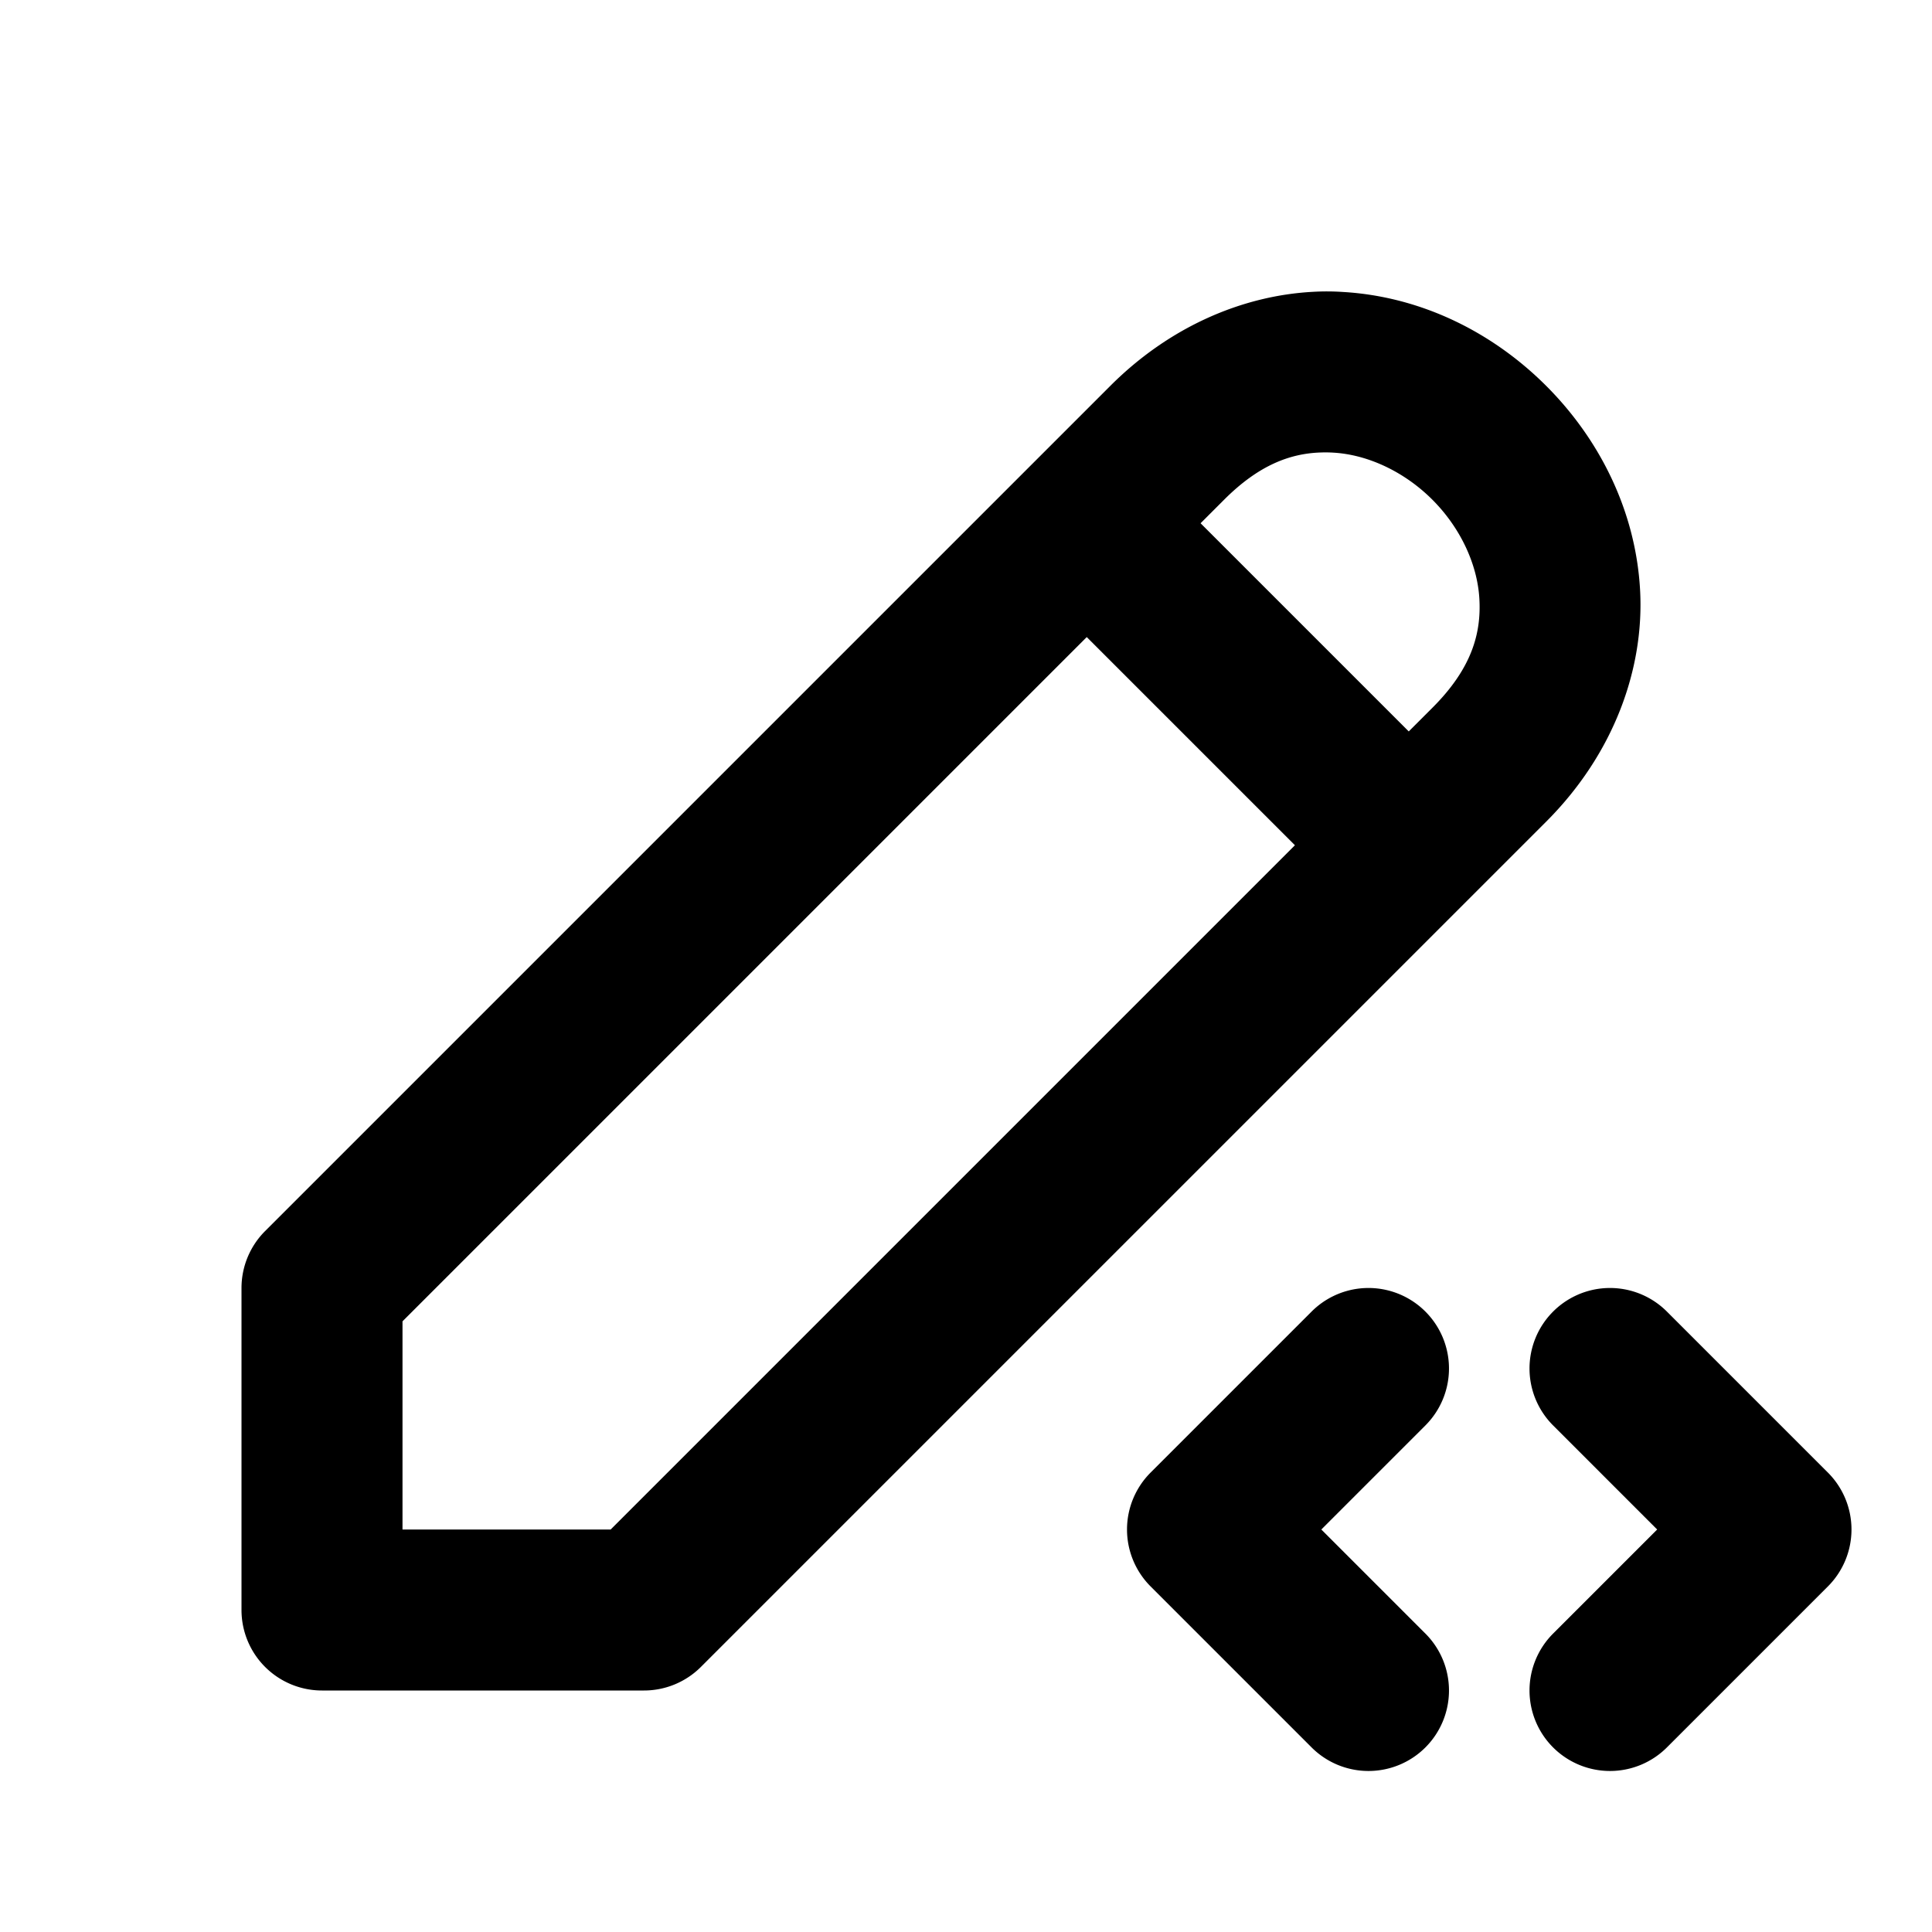 <svg xmlns="http://www.w3.org/2000/svg" width="24" height="24" viewBox="0 0 24 24"><path d="M16.313 3.625c-.875.046-1.782.43-2.52 1.168l-10.5 10.5A1 1 0 0 0 3 16v4a1 1 0 0 0 .293.707A1 1 0 0 0 4 21h4a1 1 0 0 0 .707-.293l10.5-10.5c.843-.843 1.224-1.907 1.166-2.89s-.509-1.867-1.166-2.524-1.54-1.108-2.523-1.166a3 3 0 0 0-.372-.002zm.091 1.996q.082-.003.162.002c.433.026.884.241 1.227.584s.558.794.584 1.227-.094.87-.584 1.359l-.293.293L14.914 6.5l.293-.293c.429-.429.817-.573 1.197-.586zM13.5 7.914l2.586 2.586-8.5 8.5H5v-2.586zm3.389 8.092a1 1 0 0 0-.596.287l-2 2a1 1 0 0 0 0 1.414l2 2a1 1 0 0 0 1.414 0 1 1 0 0 0 0-1.414L16.414 19l1.293-1.293a1 1 0 0 0 0-1.414 1 1 0 0 0-.818-.287zm3 0a1 1 0 0 0-.596.287 1 1 0 0 0 0 1.414L20.586 19l-1.293 1.293a1 1 0 0 0 0 1.414 1 1 0 0 0 1.414 0l2-2a1 1 0 0 0 0-1.414l-2-2a1 1 0 0 0-.818-.287z"/></svg>